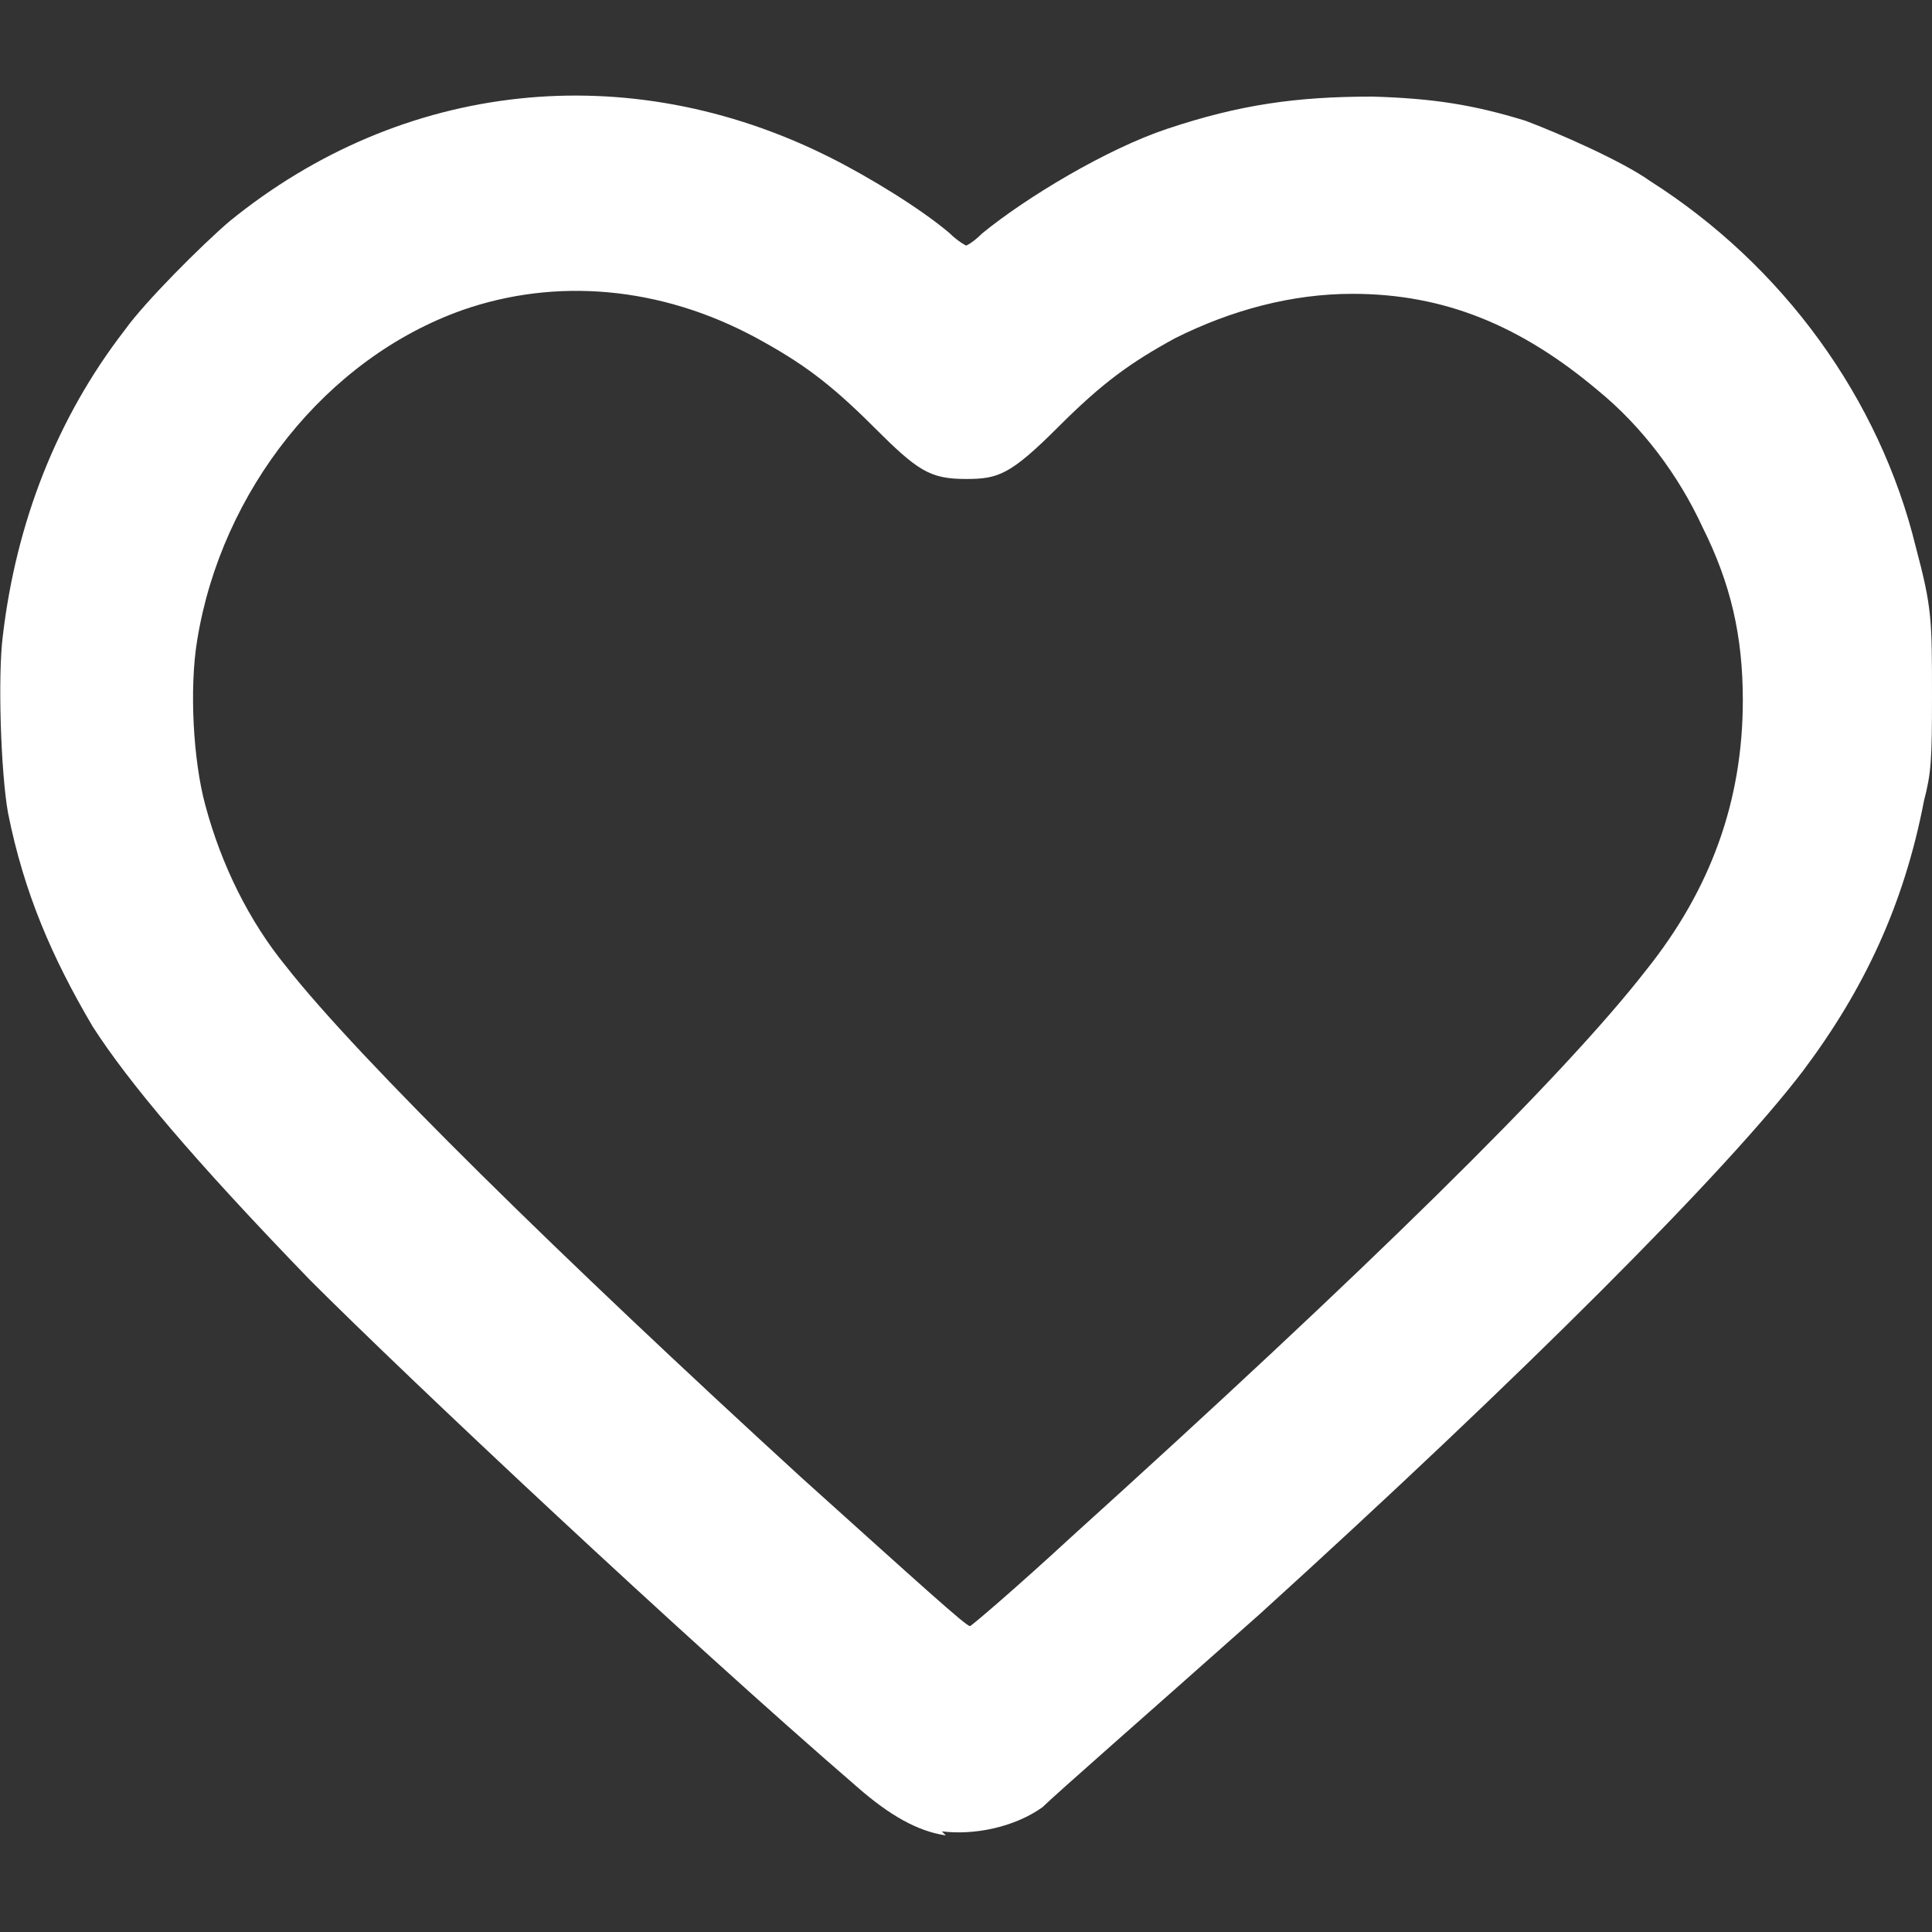 <?xml version="1.0" encoding="UTF-8" standalone="no"?>
<!-- Uploaded to: SVG Repo, www.svgrepo.com, Generator: SVG Repo Mixer Tools -->

<svg
   width="16"
   height="16"
   viewBox="0 0 0.48 0.48"
   fill="none"
   version="1.1"
   id="svg4"
   xmlns="http://www.w3.org/2000/svg"
   xmlns:svg="http://www.w3.org/2000/svg">
  <rect x="0" y="0" width="0.48" height="0.48" fill="#333333" stroke="none"/>
  <defs
     id="defs8" />
  <path
     style="fill:#ffffff;fill-opacity:1;stroke:#ffffff;stroke-width:0;stroke-linecap:round;stroke-linejoin:round"
     d="M 0.235,0.456 C 0.228,0.455 0.221,0.451 0.213,0.444 0.169,0.406 0.102,0.343 0.077,0.318 0.048,0.288 0.032,0.269 0.023,0.255 0.013,0.238 0.006,0.222 0.002,0.202 1.96404e-4,0.192 -5.73596e-4,0.168 6.96404e-4,0.158 0.004,0.13 0.014,0.104 0.031,0.082 c 0.005,-0.007 0.019,-0.021 0.026,-0.027 0.043,-0.035 0.099,-0.041 0.149,-0.016 0.01,0.005 0.023,0.013 0.03,0.019 0.002,0.002 0.004,0.003 0.004,0.003 2.707e-4,0 0.002,-0.001 0.004,-0.003 0.011,-0.009 0.031,-0.021 0.046,-0.026 0.018,-0.006 0.032,-0.008 0.051,-0.008 0.015,4.424e-4 0.025,0.002 0.038,0.006 0.008,0.003 0.024,0.01 0.031,0.015 0.033,0.021 0.057,0.054 0.066,0.091 0.004,0.015 0.004,0.018 0.004,0.037 -4.3e-6,0.016 -1.974e-4,0.019 -0.002,0.026 -0.005,0.026 -0.015,0.047 -0.03,0.067 -0.019,0.025 -0.07,0.076 -0.135,0.135 -0.027,0.024 -0.051,0.045 -0.054,0.048 -0.007,0.005 -0.017,0.007 -0.025,0.006 z m 0.031,-0.074 c 0.073,-0.066 0.122,-0.114 0.143,-0.141 0.016,-0.02 0.024,-0.042 0.024,-0.067 4.3e-6,-0.016 -0.003,-0.029 -0.01,-0.043 -0.006,-0.013 -0.015,-0.025 -0.026,-0.034 -0.019,-0.016 -0.038,-0.024 -0.061,-0.024 -0.015,0 -0.03,0.004 -0.044,0.011 -0.011,0.006 -0.018,0.011 -0.029,0.022 -0.012,0.012 -0.015,0.013 -0.023,0.013 -0.009,0 -0.012,-0.002 -0.023,-0.013 -0.011,-0.011 -0.018,-0.016 -0.029,-0.022 -0.024,-0.013 -0.05,-0.015 -0.073,-0.007 -0.034,0.012 -0.06,0.045 -0.066,0.082 -0.002,0.012 -0.001,0.03 0.002,0.041 0.004,0.015 0.011,0.029 0.02,0.04 0.018,0.023 0.069,0.073 0.128,0.127 0.03,0.027 0.041,0.037 0.042,0.037 4.554e-4,-1.011e-4 0.012,-0.01 0.025,-0.022 z"
     id="path637" />
</svg>
